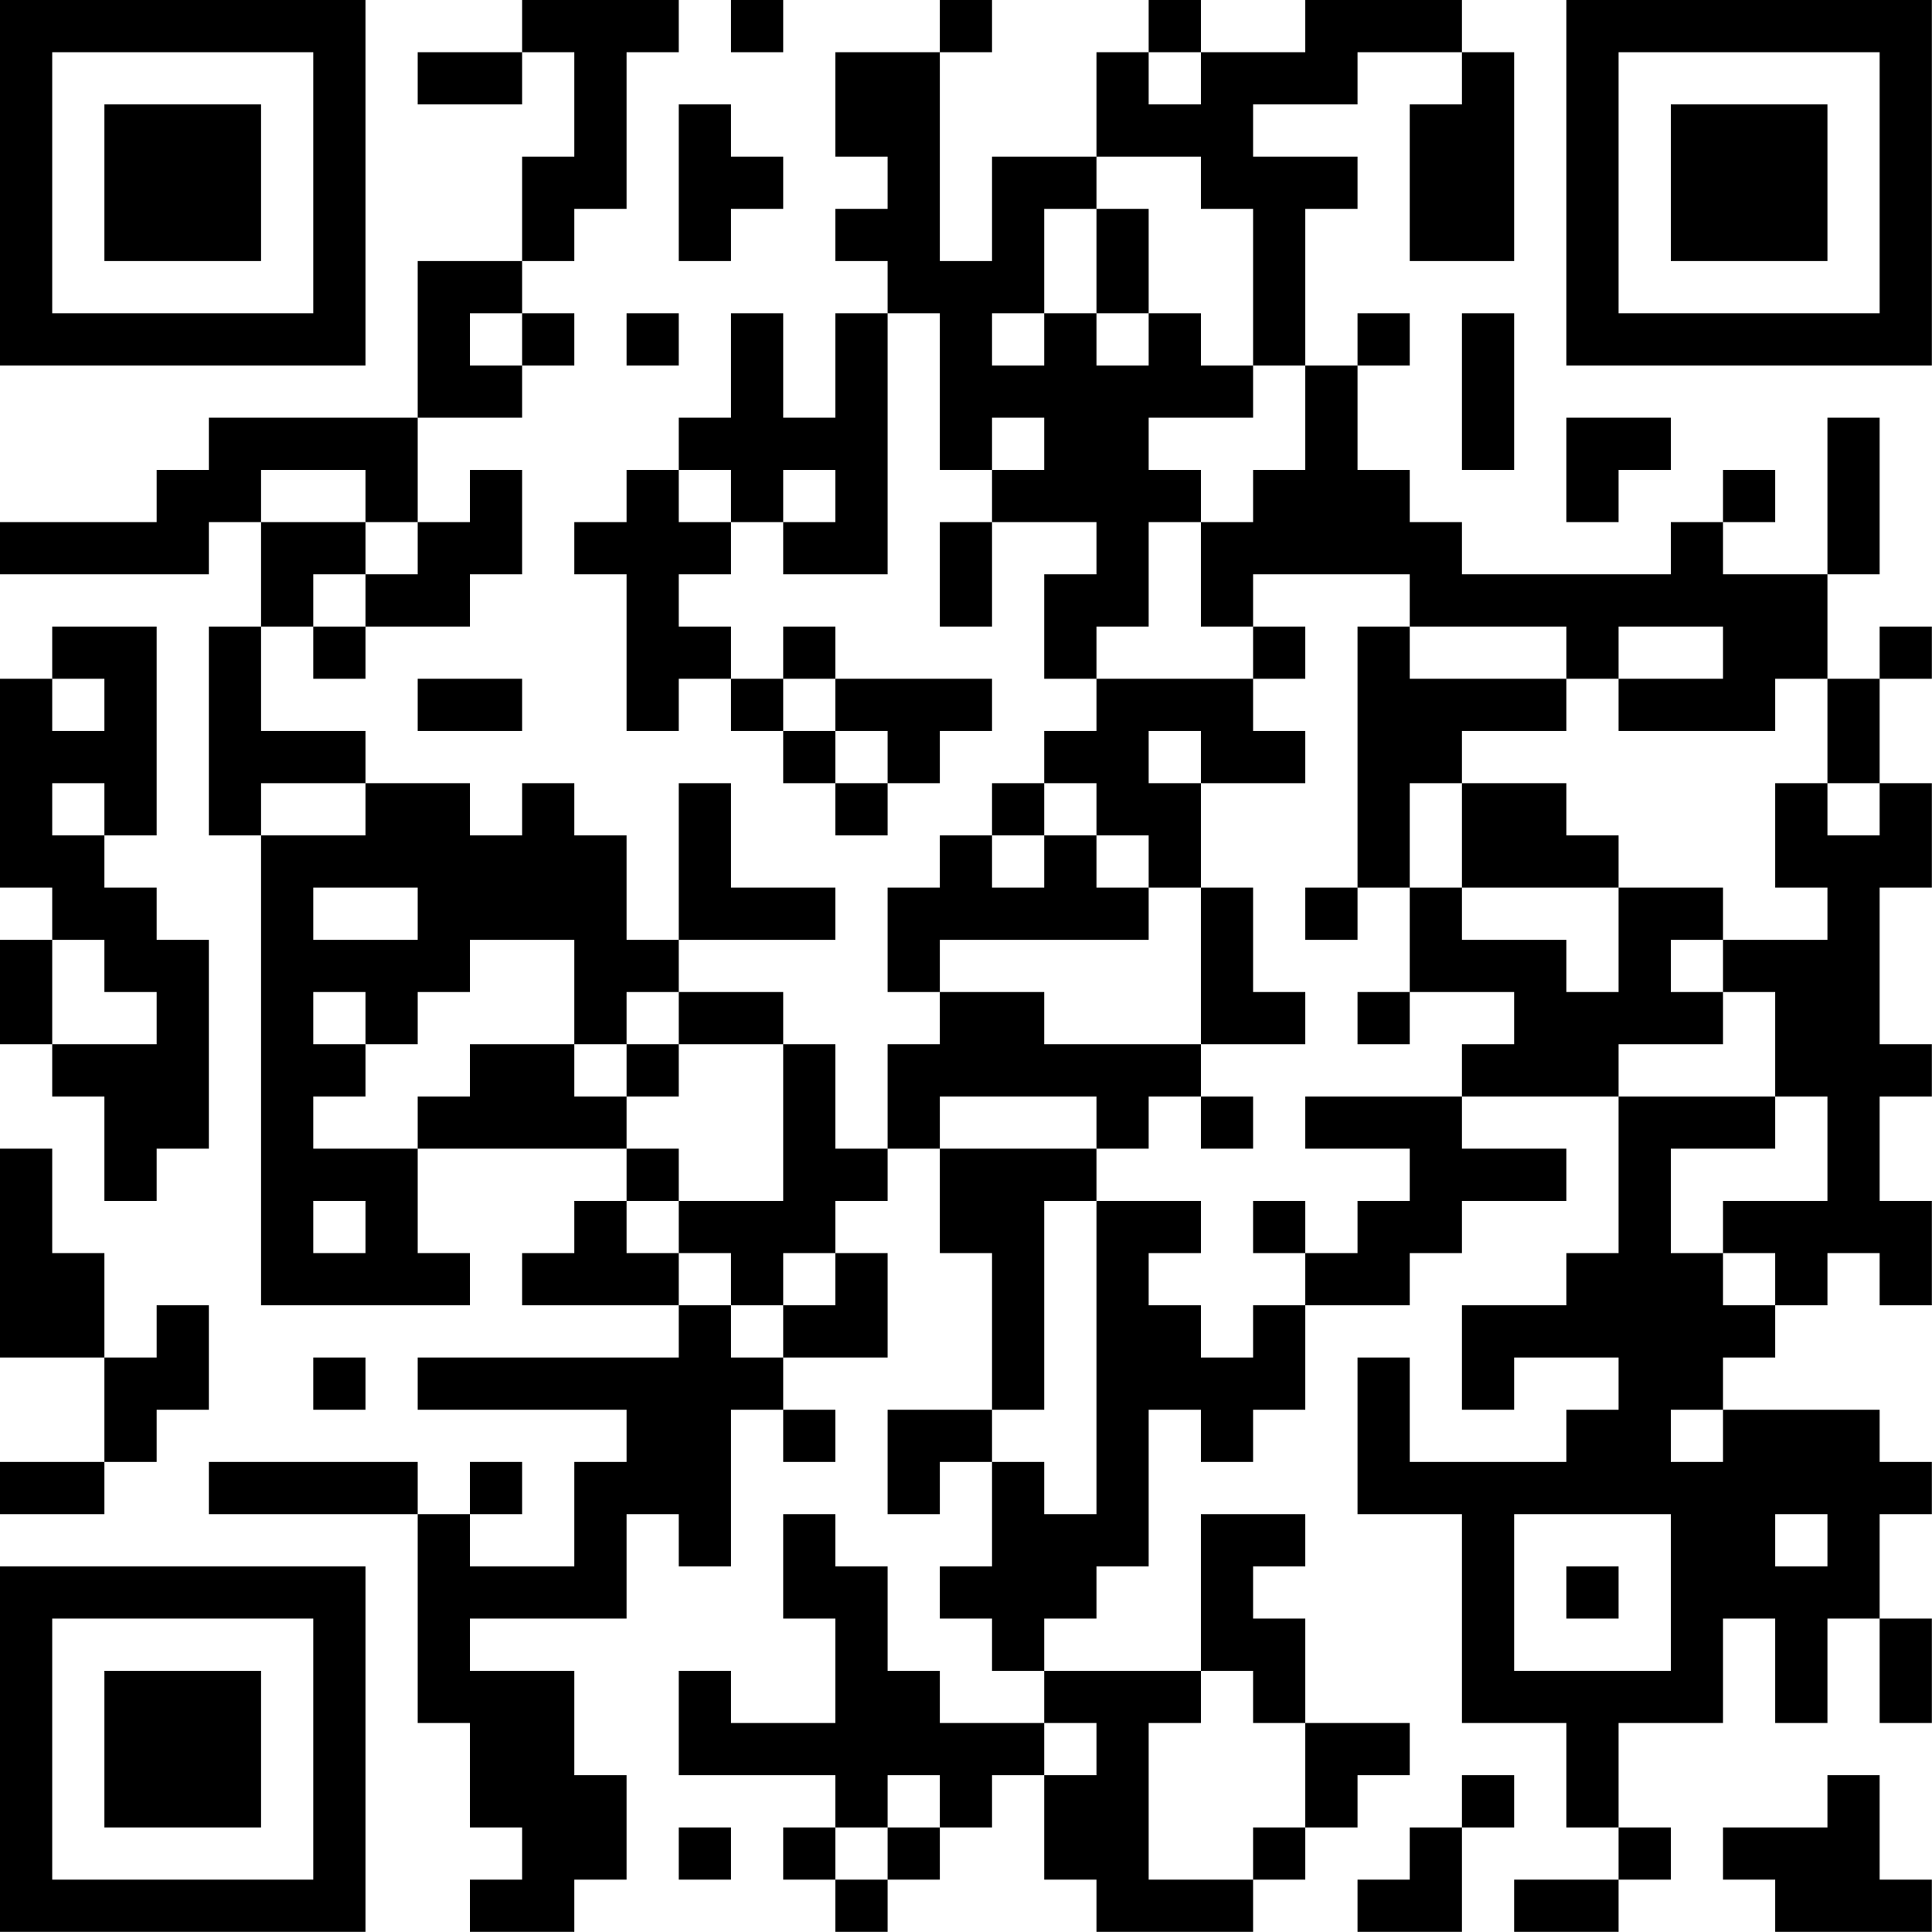 <?xml version="1.0" encoding="UTF-8"?>
<svg xmlns="http://www.w3.org/2000/svg" version="1.1" width="200" height="200" viewBox="0 0 200 200"><rect x="0" y="0" width="200" height="200" fill="#ffffff"/><g transform="scale(5.405)"><g transform="translate(0,0)"><path fill-rule="evenodd" d="M10 0L10 1L8 1L8 2L10 2L10 1L11 1L11 3L10 3L10 5L8 5L8 8L4 8L4 9L3 9L3 10L0 10L0 11L4 11L4 10L5 10L5 12L4 12L4 16L5 16L5 25L9 25L9 24L8 24L8 22L12 22L12 23L11 23L11 24L10 24L10 25L13 25L13 26L8 26L8 27L12 27L12 28L11 28L11 30L9 30L9 29L10 29L10 28L9 28L9 29L8 29L8 28L4 28L4 29L8 29L8 33L9 33L9 35L10 35L10 36L9 36L9 37L11 37L11 36L12 36L12 34L11 34L11 32L9 32L9 31L12 31L12 29L13 29L13 30L14 30L14 27L15 27L15 28L16 28L16 27L15 27L15 26L17 26L17 24L16 24L16 23L17 23L17 22L18 22L18 24L19 24L19 27L17 27L17 29L18 29L18 28L19 28L19 30L18 30L18 31L19 31L19 32L20 32L20 33L18 33L18 32L17 32L17 30L16 30L16 29L15 29L15 31L16 31L16 33L14 33L14 32L13 32L13 34L16 34L16 35L15 35L15 36L16 36L16 37L17 37L17 36L18 36L18 35L19 35L19 34L20 34L20 36L21 36L21 37L24 37L24 36L25 36L25 35L26 35L26 34L27 34L27 33L25 33L25 31L24 31L24 30L25 30L25 29L23 29L23 32L20 32L20 31L21 31L21 30L22 30L22 27L23 27L23 28L24 28L24 27L25 27L25 25L27 25L27 24L28 24L28 23L30 23L30 22L28 22L28 21L31 21L31 24L30 24L30 25L28 25L28 27L29 27L29 26L31 26L31 27L30 27L30 28L27 28L27 26L26 26L26 29L28 29L28 33L30 33L30 35L31 35L31 36L29 36L29 37L31 37L31 36L32 36L32 35L31 35L31 33L33 33L33 31L34 31L34 33L35 33L35 31L36 31L36 33L37 33L37 31L36 31L36 29L37 29L37 28L36 28L36 27L33 27L33 26L34 26L34 25L35 25L35 24L36 24L36 25L37 25L37 23L36 23L36 21L37 21L37 20L36 20L36 17L37 17L37 15L36 15L36 13L37 13L37 12L36 12L36 13L35 13L35 11L36 11L36 8L35 8L35 11L33 11L33 10L34 10L34 9L33 9L33 10L32 10L32 11L28 11L28 10L27 10L27 9L26 9L26 7L27 7L27 6L26 6L26 7L25 7L25 4L26 4L26 3L24 3L24 2L26 2L26 1L28 1L28 2L27 2L27 5L29 5L29 1L28 1L28 0L25 0L25 1L23 1L23 0L22 0L22 1L21 1L21 3L19 3L19 5L18 5L18 1L19 1L19 0L18 0L18 1L16 1L16 3L17 3L17 4L16 4L16 5L17 5L17 6L16 6L16 8L15 8L15 6L14 6L14 8L13 8L13 9L12 9L12 10L11 10L11 11L12 11L12 14L13 14L13 13L14 13L14 14L15 14L15 15L16 15L16 16L17 16L17 15L18 15L18 14L19 14L19 13L16 13L16 12L15 12L15 13L14 13L14 12L13 12L13 11L14 11L14 10L15 10L15 11L17 11L17 6L18 6L18 9L19 9L19 10L18 10L18 12L19 12L19 10L21 10L21 11L20 11L20 13L21 13L21 14L20 14L20 15L19 15L19 16L18 16L18 17L17 17L17 19L18 19L18 20L17 20L17 22L16 22L16 20L15 20L15 19L13 19L13 18L16 18L16 17L14 17L14 15L13 15L13 18L12 18L12 16L11 16L11 15L10 15L10 16L9 16L9 15L7 15L7 14L5 14L5 12L6 12L6 13L7 13L7 12L9 12L9 11L10 11L10 9L9 9L9 10L8 10L8 8L10 8L10 7L11 7L11 6L10 6L10 5L11 5L11 4L12 4L12 1L13 1L13 0ZM14 0L14 1L15 1L15 0ZM22 1L22 2L23 2L23 1ZM13 2L13 5L14 5L14 4L15 4L15 3L14 3L14 2ZM21 3L21 4L20 4L20 6L19 6L19 7L20 7L20 6L21 6L21 7L22 7L22 6L23 6L23 7L24 7L24 8L22 8L22 9L23 9L23 10L22 10L22 12L21 12L21 13L24 13L24 14L25 14L25 15L23 15L23 14L22 14L22 15L23 15L23 17L22 17L22 16L21 16L21 15L20 15L20 16L19 16L19 17L20 17L20 16L21 16L21 17L22 17L22 18L18 18L18 19L20 19L20 20L23 20L23 21L22 21L22 22L21 22L21 21L18 21L18 22L21 22L21 23L20 23L20 27L19 27L19 28L20 28L20 29L21 29L21 23L23 23L23 24L22 24L22 25L23 25L23 26L24 26L24 25L25 25L25 24L26 24L26 23L27 23L27 22L25 22L25 21L28 21L28 20L29 20L29 19L27 19L27 17L28 17L28 18L30 18L30 19L31 19L31 17L33 17L33 18L32 18L32 19L33 19L33 20L31 20L31 21L34 21L34 22L32 22L32 24L33 24L33 25L34 25L34 24L33 24L33 23L35 23L35 21L34 21L34 19L33 19L33 18L35 18L35 17L34 17L34 15L35 15L35 16L36 16L36 15L35 15L35 13L34 13L34 14L31 14L31 13L33 13L33 12L31 12L31 13L30 13L30 12L27 12L27 11L24 11L24 12L23 12L23 10L24 10L24 9L25 9L25 7L24 7L24 4L23 4L23 3ZM21 4L21 6L22 6L22 4ZM9 6L9 7L10 7L10 6ZM12 6L12 7L13 7L13 6ZM28 6L28 9L29 9L29 6ZM19 8L19 9L20 9L20 8ZM30 8L30 10L31 10L31 9L32 9L32 8ZM5 9L5 10L7 10L7 11L6 11L6 12L7 12L7 11L8 11L8 10L7 10L7 9ZM13 9L13 10L14 10L14 9ZM15 9L15 10L16 10L16 9ZM1 12L1 13L0 13L0 17L1 17L1 18L0 18L0 20L1 20L1 21L2 21L2 23L3 23L3 22L4 22L4 18L3 18L3 17L2 17L2 16L3 16L3 12ZM24 12L24 13L25 13L25 12ZM26 12L26 17L25 17L25 18L26 18L26 17L27 17L27 15L28 15L28 17L31 17L31 16L30 16L30 15L28 15L28 14L30 14L30 13L27 13L27 12ZM1 13L1 14L2 14L2 13ZM8 13L8 14L10 14L10 13ZM15 13L15 14L16 14L16 15L17 15L17 14L16 14L16 13ZM1 15L1 16L2 16L2 15ZM5 15L5 16L7 16L7 15ZM6 17L6 18L8 18L8 17ZM23 17L23 20L25 20L25 19L24 19L24 17ZM1 18L1 20L3 20L3 19L2 19L2 18ZM9 18L9 19L8 19L8 20L7 20L7 19L6 19L6 20L7 20L7 21L6 21L6 22L8 22L8 21L9 21L9 20L11 20L11 21L12 21L12 22L13 22L13 23L12 23L12 24L13 24L13 25L14 25L14 26L15 26L15 25L16 25L16 24L15 24L15 25L14 25L14 24L13 24L13 23L15 23L15 20L13 20L13 19L12 19L12 20L11 20L11 18ZM26 19L26 20L27 20L27 19ZM12 20L12 21L13 21L13 20ZM23 21L23 22L24 22L24 21ZM0 22L0 26L2 26L2 28L0 28L0 29L2 29L2 28L3 28L3 27L4 27L4 25L3 25L3 26L2 26L2 24L1 24L1 22ZM6 23L6 24L7 24L7 23ZM24 23L24 24L25 24L25 23ZM6 26L6 27L7 27L7 26ZM32 27L32 28L33 28L33 27ZM29 29L29 32L32 32L32 29ZM34 29L34 30L35 30L35 29ZM30 30L30 31L31 31L31 30ZM23 32L23 33L22 33L22 36L24 36L24 35L25 35L25 33L24 33L24 32ZM20 33L20 34L21 34L21 33ZM17 34L17 35L16 35L16 36L17 36L17 35L18 35L18 34ZM28 34L28 35L27 35L27 36L26 36L26 37L28 37L28 35L29 35L29 34ZM35 34L35 35L33 35L33 36L34 36L34 37L37 37L37 36L36 36L36 34ZM13 35L13 36L14 36L14 35ZM0 0L0 7L7 7L7 0ZM1 1L1 6L6 6L6 1ZM2 2L2 5L5 5L5 2ZM30 0L30 7L37 7L37 0ZM31 1L31 6L36 6L36 1ZM32 2L32 5L35 5L35 2ZM0 30L0 37L7 37L7 30ZM1 31L1 36L6 36L6 31ZM2 32L2 35L5 35L5 32Z" fill="#000000"/></g></g></svg>
